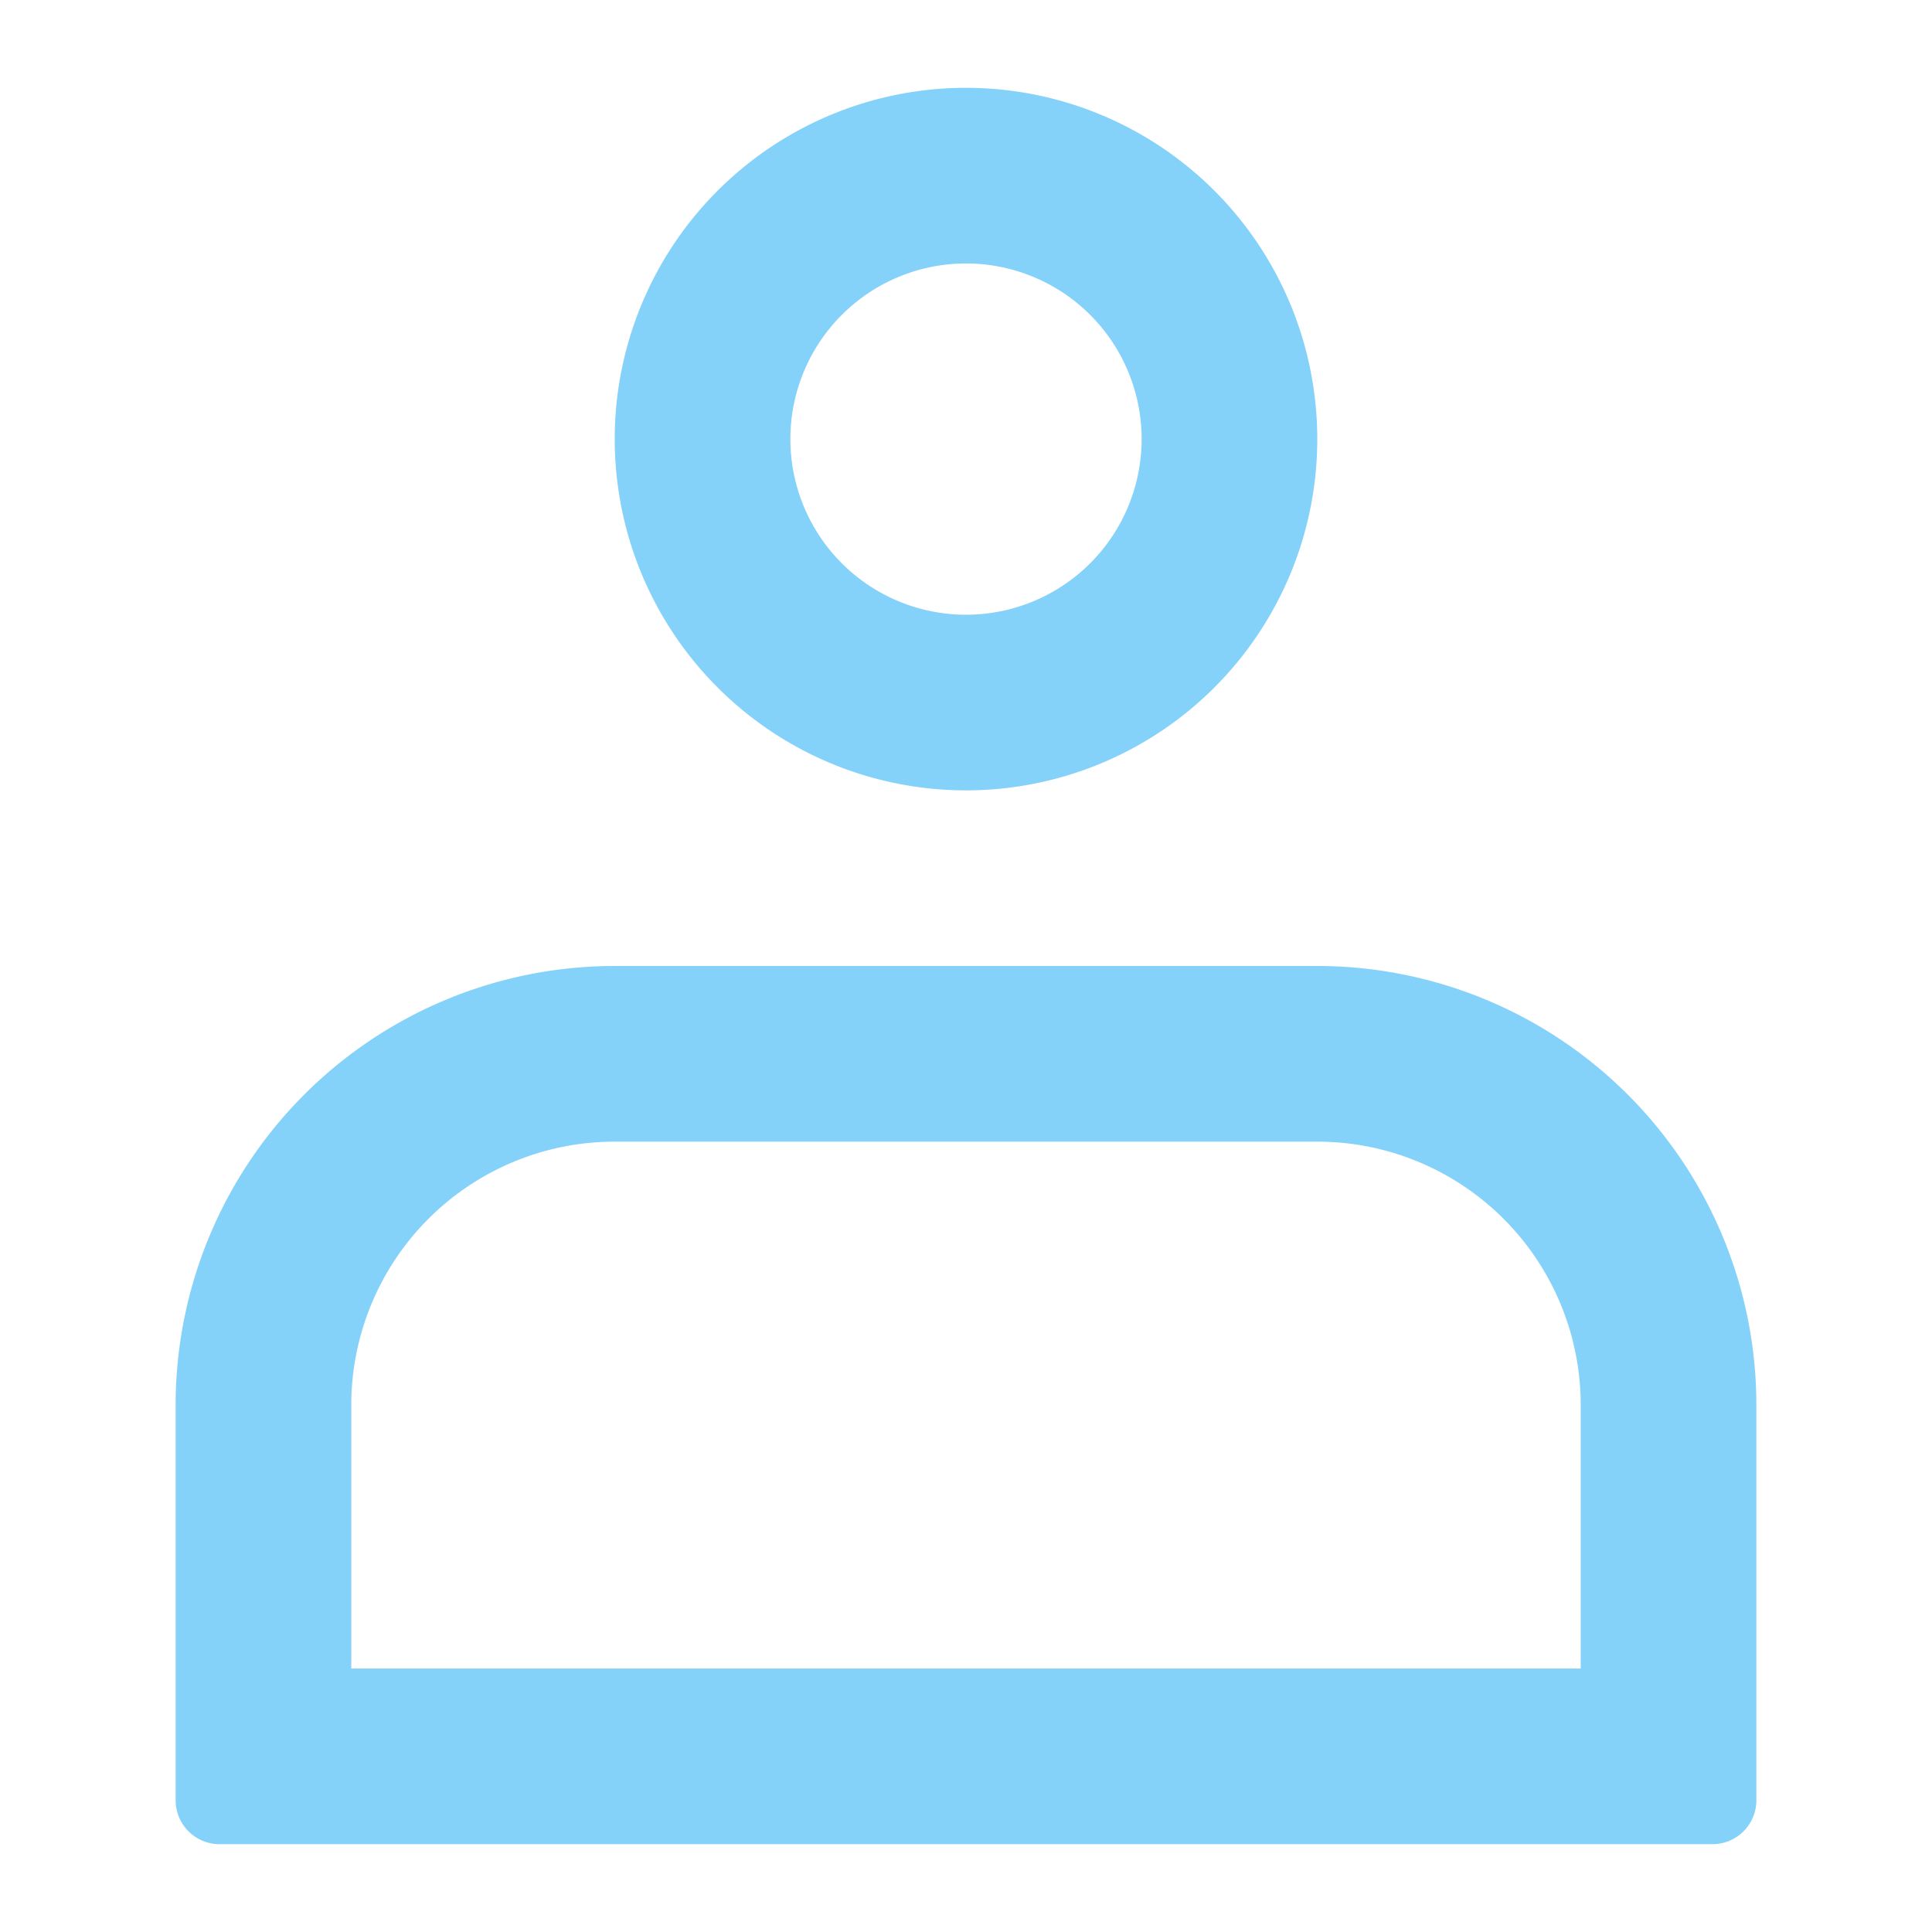 <svg xmlns="http://www.w3.org/2000/svg" width="22" height="22" viewBox="0 0 22 22">
  <g transform="translate(-3075 -1468)">
    <path fill="#84D1FA" d="M3090,1479h-8a5,5,0,0,0-5,5v4.5a.5.5,0,0,0,.5.5h17a.5.5,0,0,0,.5-.5V1484A5,5,0,0,0,3090,1479Zm3,8h-14v-3a3,3,0,0,1,3-3h8a3,3,0,0,1,3,3Z"/>
    <path fill="#84D1FA" d="M3086,1477a4,4,0,1,0-4-4A4,4,0,0,0,3086,1477Zm0-6a2,2,0,1,1-2,2A2,2,0,0,1,3086,1471Z"/>
  </g>
</svg>
